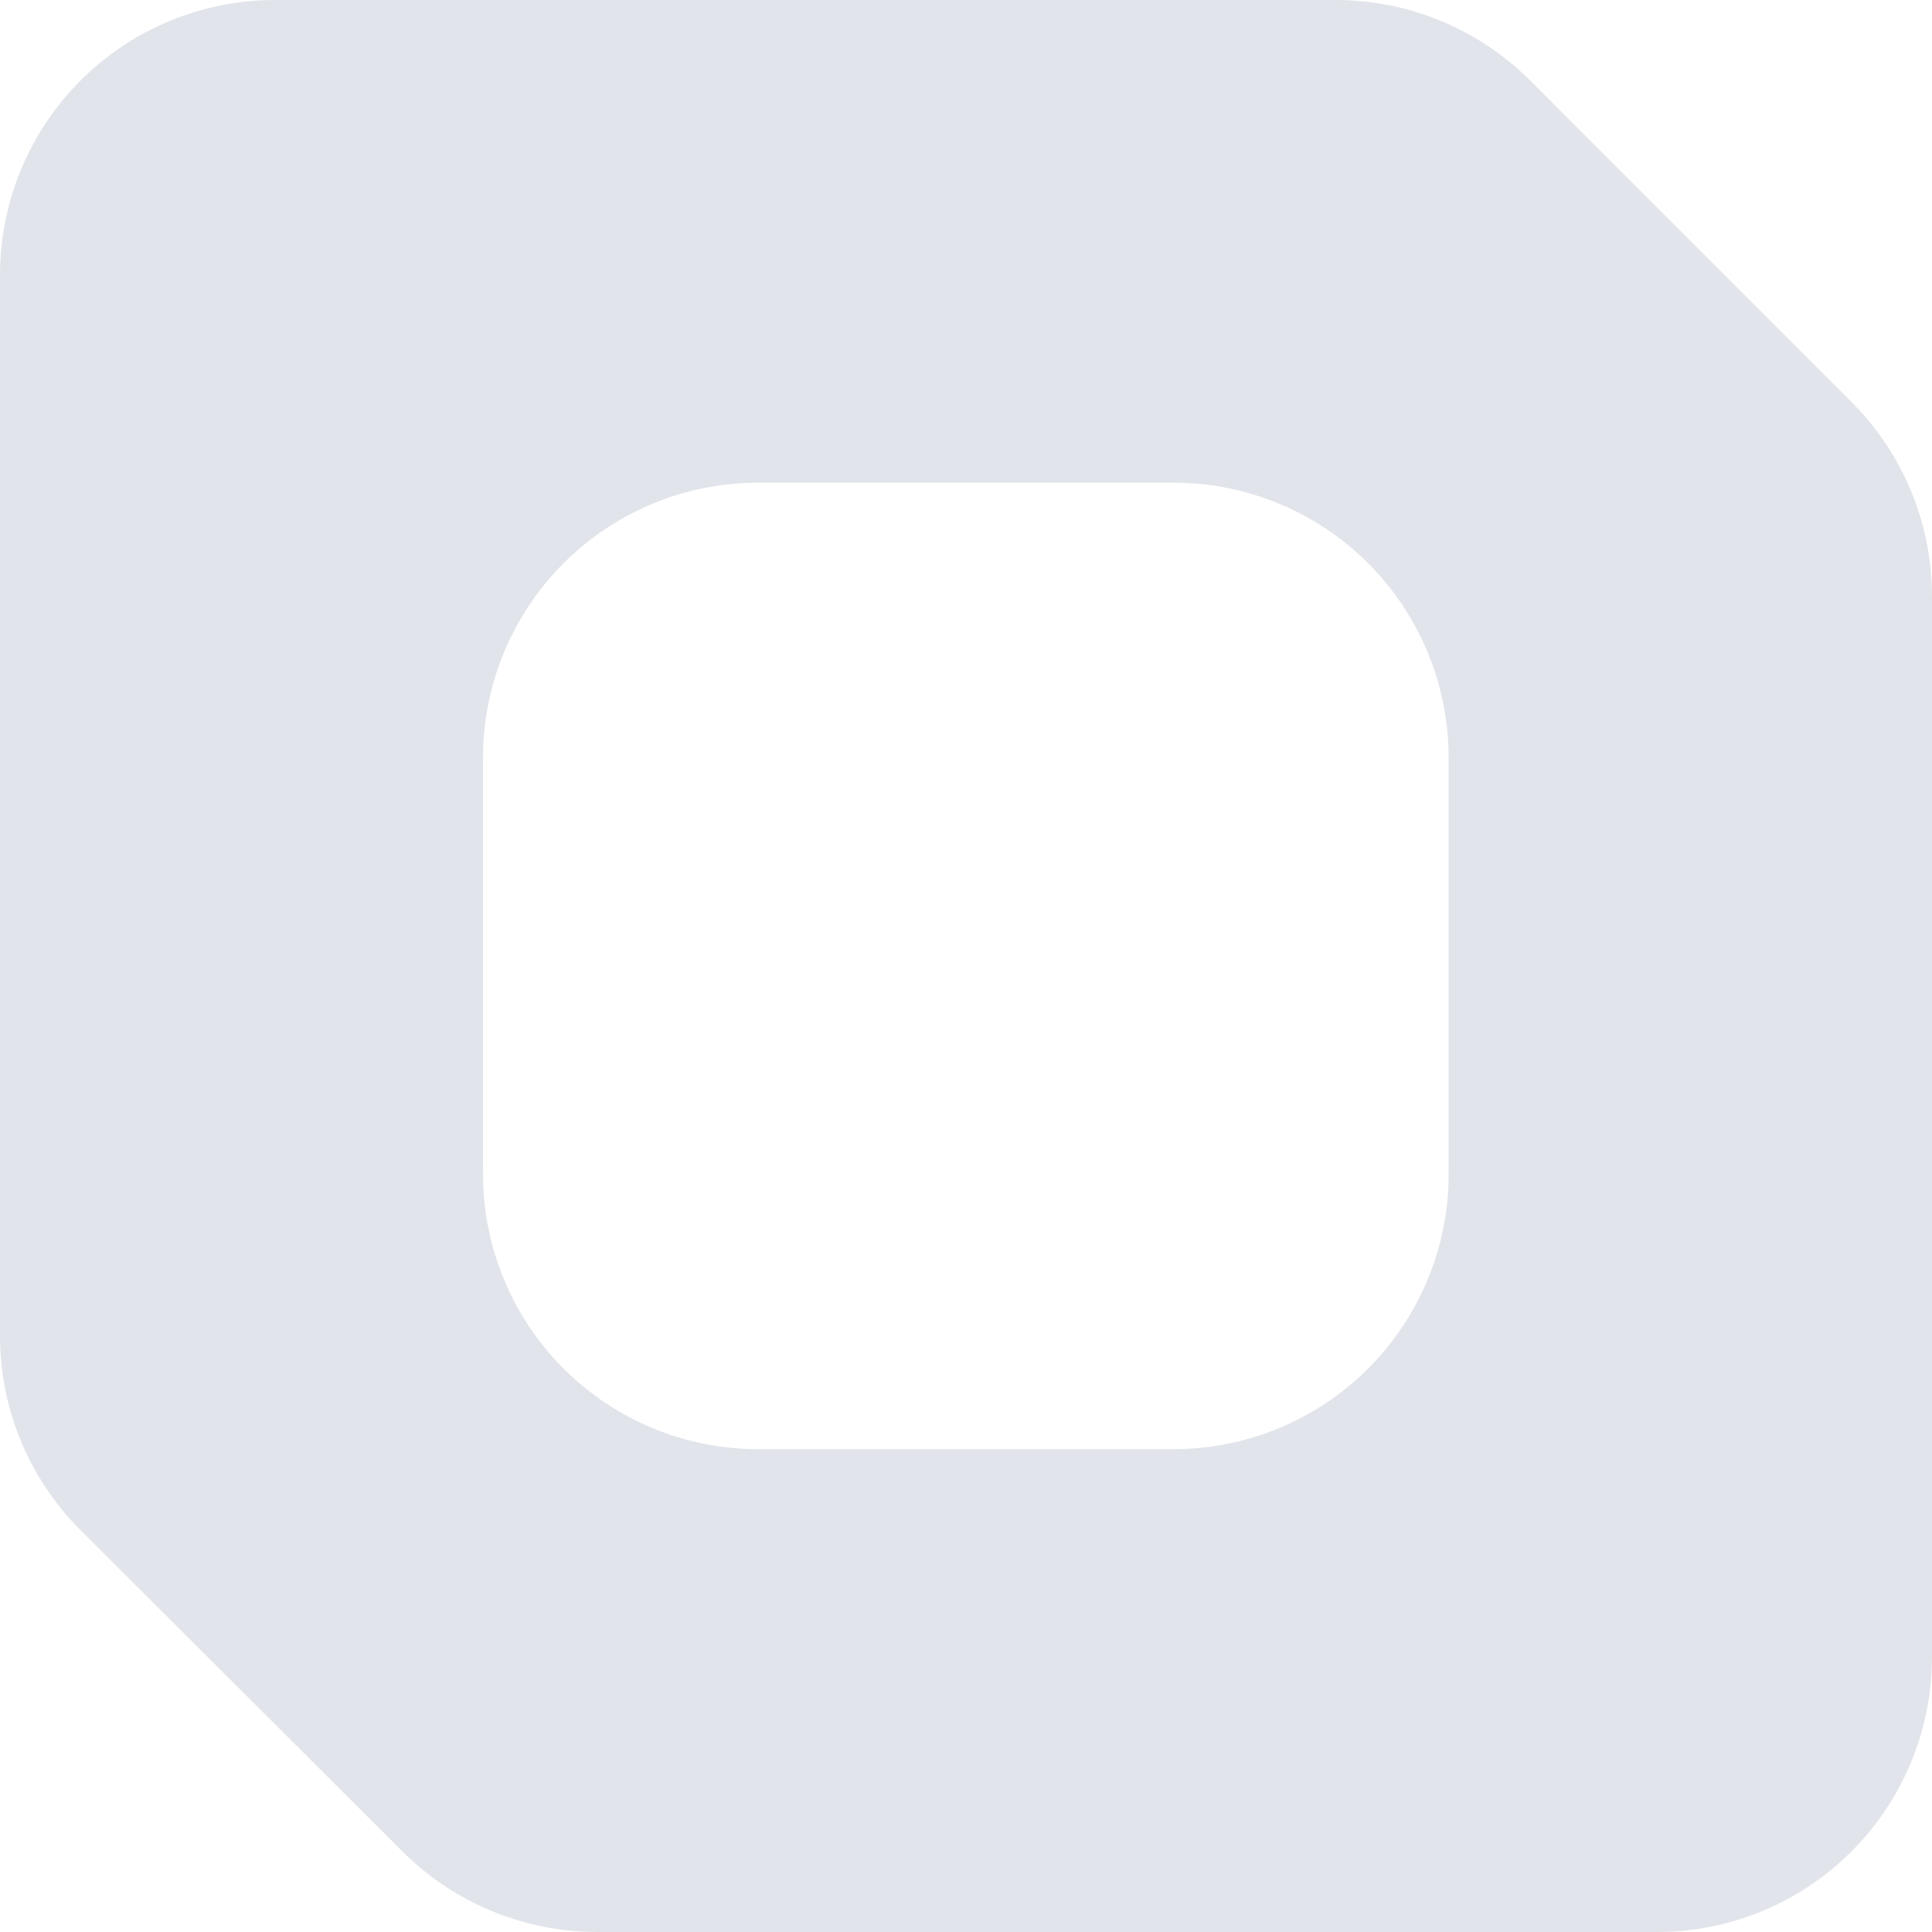<svg width="40" height="40" viewBox="0 0 40 40" fill="none" xmlns="http://www.w3.org/2000/svg">
<path d="M27.637 2.57609e-05H5.689C4.18 0.001 2.733 0.601 1.666 1.669C0.599 2.737 4.12914e-06 4.185 4.40298e-06 5.695V27.652C-0.001 28.401 0.146 29.141 0.432 29.833C0.718 30.524 1.137 31.152 1.667 31.68L8.333 38.333C9.402 39.4 10.85 39.999 12.359 40H34.307C35.817 40 37.265 39.4 38.333 38.332C39.4 37.264 40 35.815 40 34.305V12.348C40 10.838 39.4 9.39 38.333 8.323L31.67 1.657C31.14 1.129 30.51 0.712 29.818 0.427C29.126 0.143 28.385 -0.002 27.637 2.57609e-05ZM24.3 30.003H15.693C14.183 30.003 12.735 29.403 11.667 28.334C10.6 27.267 10 25.818 10 24.307V15.689C10 14.179 10.6 12.73 11.667 11.662C12.735 10.594 14.183 9.994 15.693 9.994H24.3C25.81 9.994 27.258 10.594 28.326 11.662C29.393 12.73 29.993 14.179 29.993 15.689V24.301C29.994 25.049 29.848 25.79 29.562 26.482C29.276 27.174 28.857 27.802 28.328 28.332C27.799 28.862 27.172 29.282 26.48 29.568C25.789 29.855 25.049 30.003 24.3 30.003Z" fill="#E1E4EA"/>
</svg>
